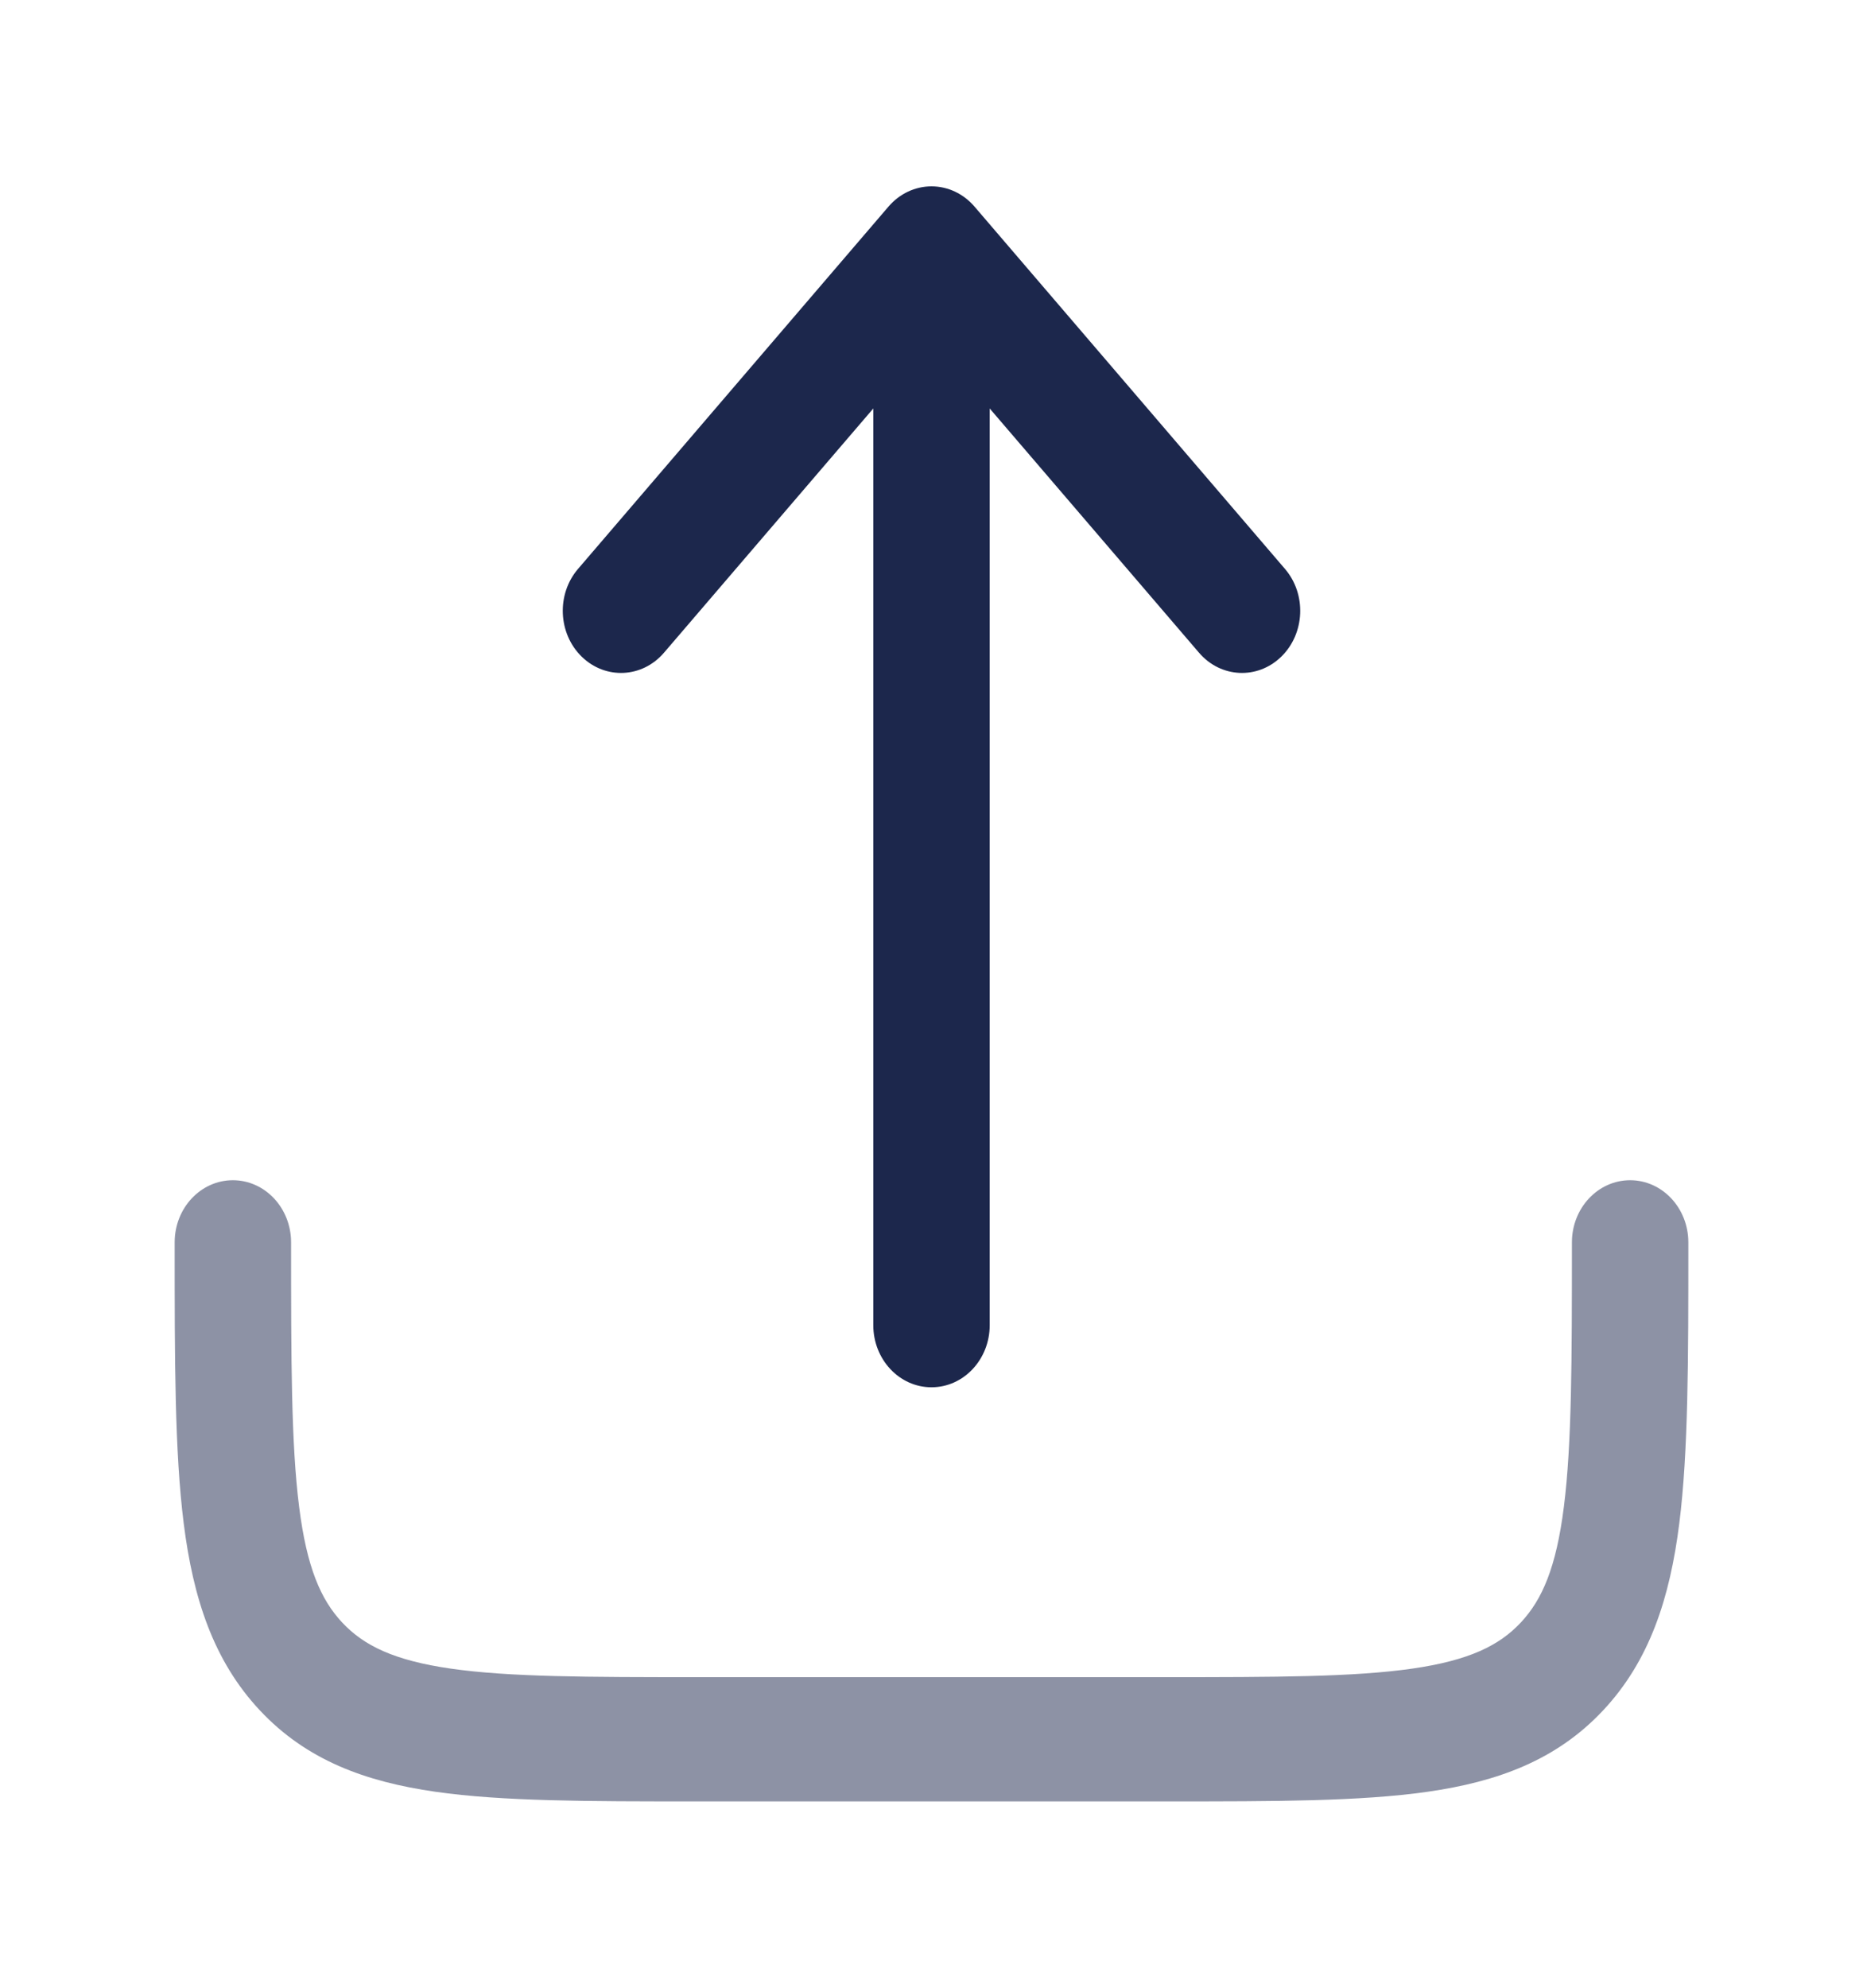 <svg width="45" height="48" viewBox="0 0 45 48" fill="none" xmlns="http://www.w3.org/2000/svg">
<path opacity="0.5" fill-rule="evenodd" clip-rule="evenodd" d="M5.625 28.5C6.402 28.5 7.031 29.172 7.031 30C7.031 32.871 7.034 34.873 7.225 36.384C7.41 37.851 7.748 38.628 8.267 39.182C8.786 39.736 9.514 40.096 10.89 40.294C12.306 40.497 14.184 40.5 16.875 40.5H28.125C30.816 40.5 32.693 40.497 34.11 40.294C35.486 40.096 36.214 39.736 36.733 39.182C37.252 38.628 37.59 37.851 37.775 36.384C37.966 34.873 37.969 32.871 37.969 30C37.969 29.172 38.598 28.5 39.375 28.5C40.152 28.5 40.781 29.172 40.781 30V30.11C40.781 32.845 40.781 35.05 40.563 36.784C40.336 38.584 39.85 40.099 38.722 41.303C37.593 42.507 36.172 43.025 34.485 43.267C32.859 43.5 30.792 43.5 28.228 43.5H16.772C14.208 43.5 12.141 43.5 10.515 43.267C8.828 43.025 7.407 42.507 6.278 41.303C5.15 40.099 4.664 38.584 4.437 36.784C4.219 35.05 4.219 32.845 4.219 30.11C4.219 30.073 4.219 30.037 4.219 30C4.219 29.172 4.848 28.5 5.625 28.5Z" fill="#1C274C"/>
<path fill-rule="evenodd" clip-rule="evenodd" d="M22.5 4.5C22.895 4.5 23.271 4.677 23.538 4.988L31.038 13.738C31.562 14.349 31.522 15.298 30.949 15.857C30.376 16.416 29.486 16.374 28.962 15.762L23.906 9.864V32C23.906 32.828 23.277 33.5 22.5 33.5C21.723 33.5 21.094 32.828 21.094 32V9.864L16.038 15.762C15.514 16.374 14.624 16.416 14.051 15.857C13.478 15.298 13.438 14.349 13.962 13.738L21.462 4.988C21.729 4.677 22.105 4.5 22.5 4.5Z" fill="#1C274C"/>
</svg>
